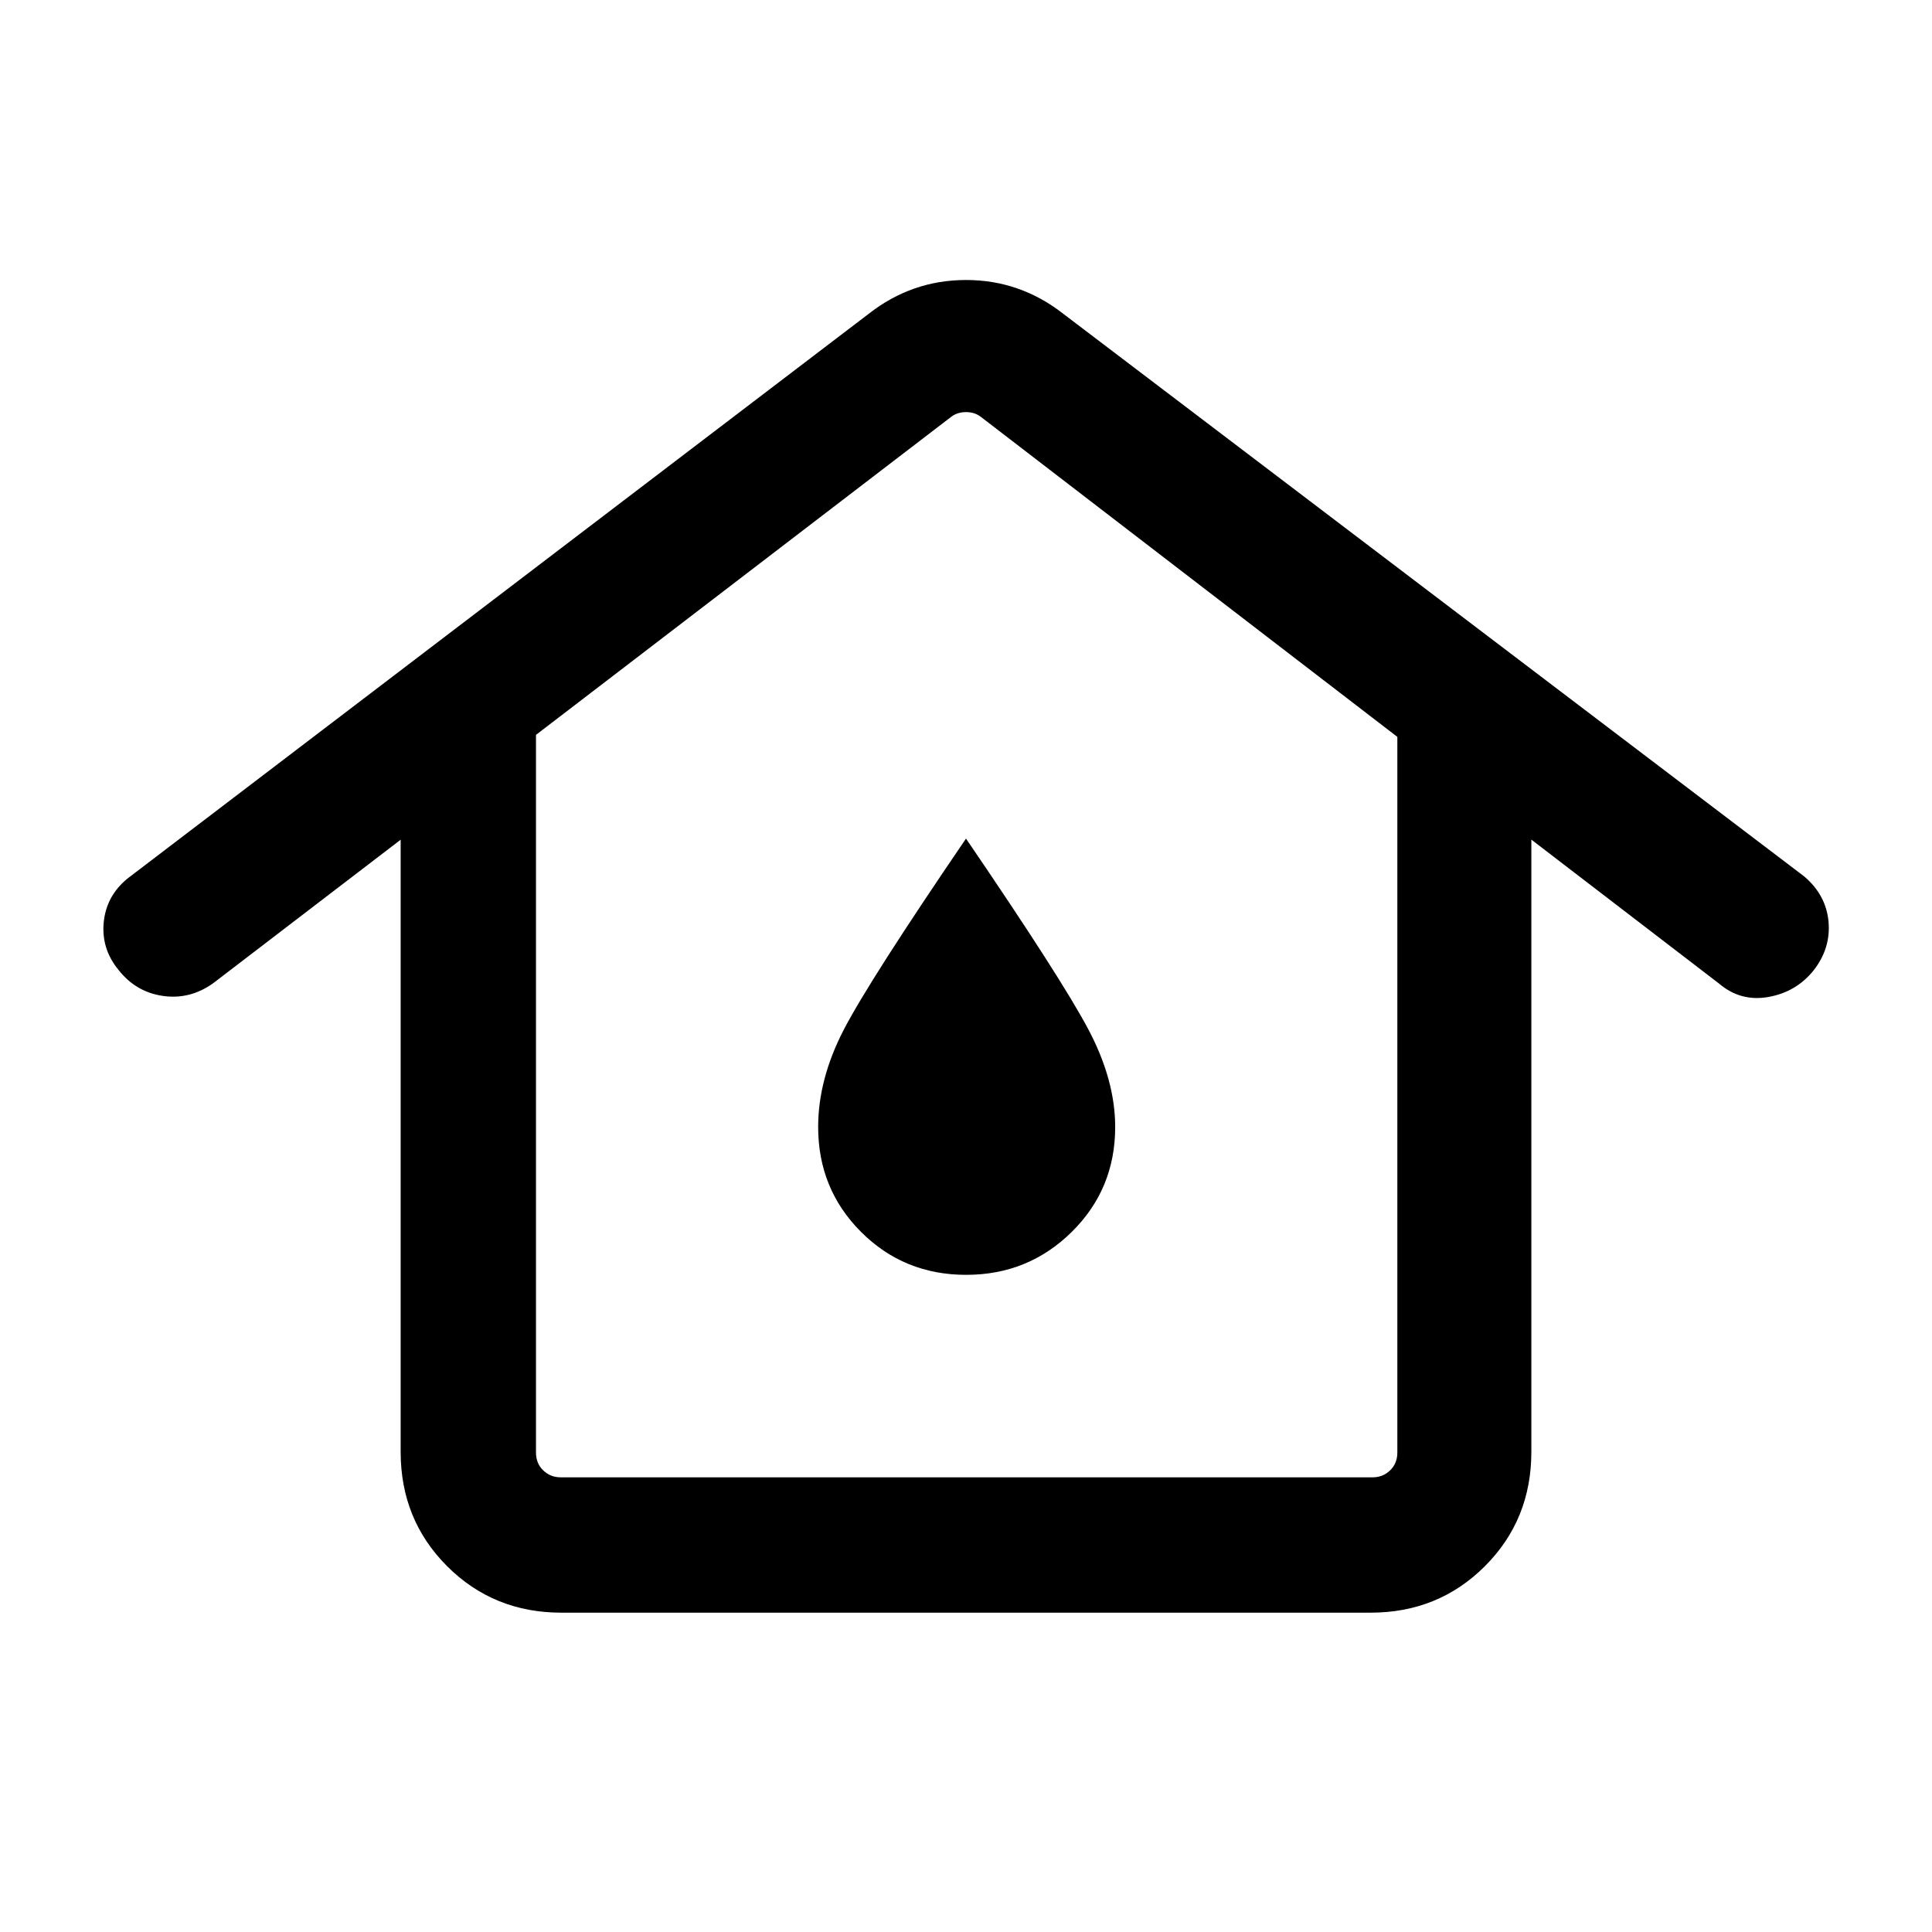 <svg xmlns="http://www.w3.org/2000/svg" height="40" viewBox="0 -960 960 960" width="40"><path d="M278.64-225.92h403.38q5.13 0 8.72-3.46 3.59-3.47 3.59-8.85v-355.62L487.31-752.92q-3.08-2.31-7.31-2.31-4.23 0-7.31 2.31L266.33-594.85v356.62q0 5.38 3.59 8.85 3.59 3.46 8.72 3.46Zm.34 67.25q-33.71 0-56.81-23.09-23.09-23.1-23.09-56.81v-304.18l-93.16 71.31q-11.5 8.23-24.94 6.31-13.44-1.92-22.06-12.89-8.94-10.85-7.29-24.52 1.66-13.66 13.5-22.28L431.69-804.1q21.46-16.77 48.31-16.77t48.31 16.77l368.28 279.66q10.84 9.29 12 22.49 1.15 13.21-7.46 24.18-8.62 10.72-22.45 13.17-13.83 2.45-24.55-6.71l-93.21-71.49v304.23q0 33.71-23.09 56.81-23.1 23.09-56.81 23.09H278.98Zm201.08-167.87q30.86 0 52.47-21.31 21.6-21.31 21.6-52.15 0-23.41-13.45-48.73-13.45-25.32-60.68-94.58-48 70.41-60.73 94.96-12.73 24.56-12.73 48.35 0 30.84 21.33 52.15t52.19 21.31ZM480-400Z"/></svg>